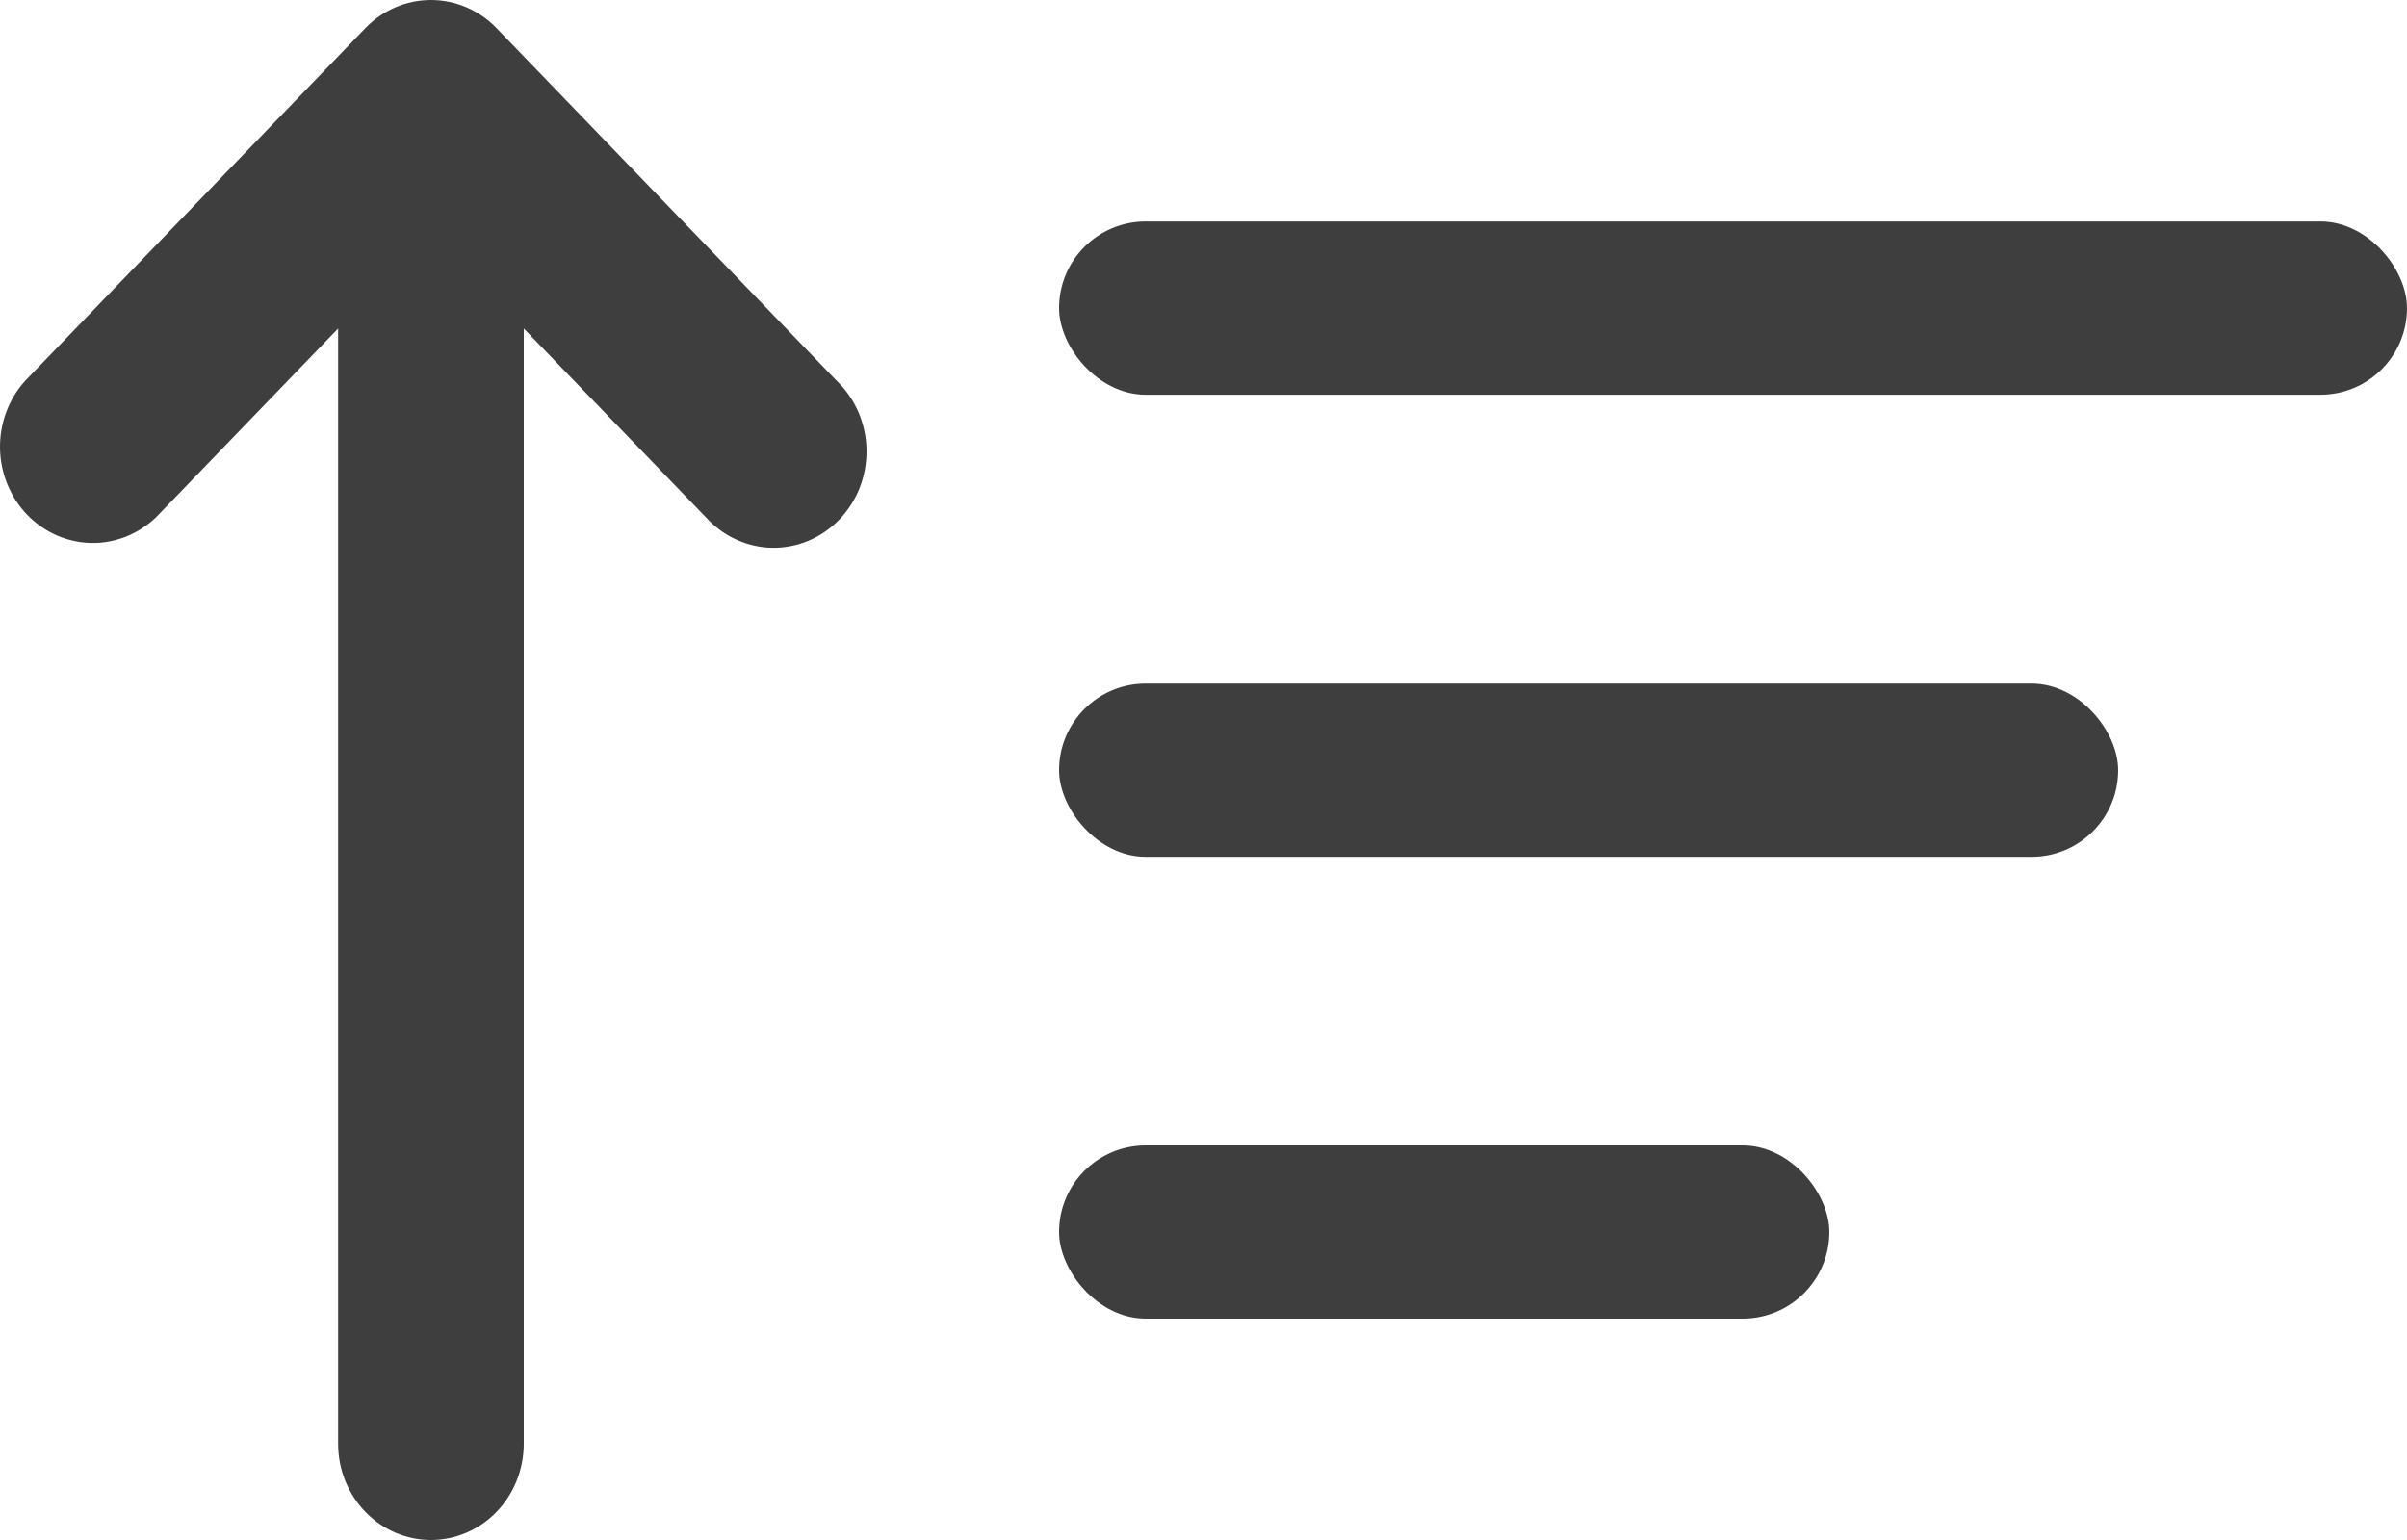 <svg width="25" height="16" viewBox="0 0 25 16" fill="none" xmlns="http://www.w3.org/2000/svg">
<path d="M0.259 3.959L3.795 0.292C3.975 0.105 4.22 0 4.476 0C4.731 0 4.977 0.105 5.157 0.292L8.693 3.959C8.788 4.051 8.864 4.161 8.917 4.284C8.969 4.407 8.998 4.539 9 4.673C9.002 4.808 8.978 4.941 8.93 5.066C8.881 5.19 8.809 5.303 8.718 5.398C8.626 5.493 8.517 5.568 8.397 5.618C8.277 5.669 8.148 5.693 8.019 5.691C7.889 5.689 7.762 5.659 7.643 5.604C7.525 5.55 7.419 5.471 7.33 5.373L5.44 3.413L5.44 15C5.44 15.265 5.339 15.52 5.158 15.707C4.977 15.895 4.732 16 4.476 16C4.22 16 3.975 15.895 3.794 15.707C3.613 15.52 3.512 15.265 3.512 15L3.512 3.413L1.622 5.373C1.439 5.549 1.197 5.646 0.947 5.641C0.697 5.636 0.459 5.531 0.282 5.348C0.106 5.165 0.005 4.918 0 4.659C-0.004 4.4 0.088 4.149 0.259 3.959Z" fill="#3E3E3E"/>
<rect x="11" y="2.301" width="14" height="1.8" rx="0.9" fill="#3E3E3E"/>
<rect x="11" y="7.102" width="11" height="1.8" rx="0.9" fill="#3E3E3E"/>
<rect x="11" y="11.9" width="8" height="1.8" rx="0.9" fill="#3E3E3E"/>
</svg>

